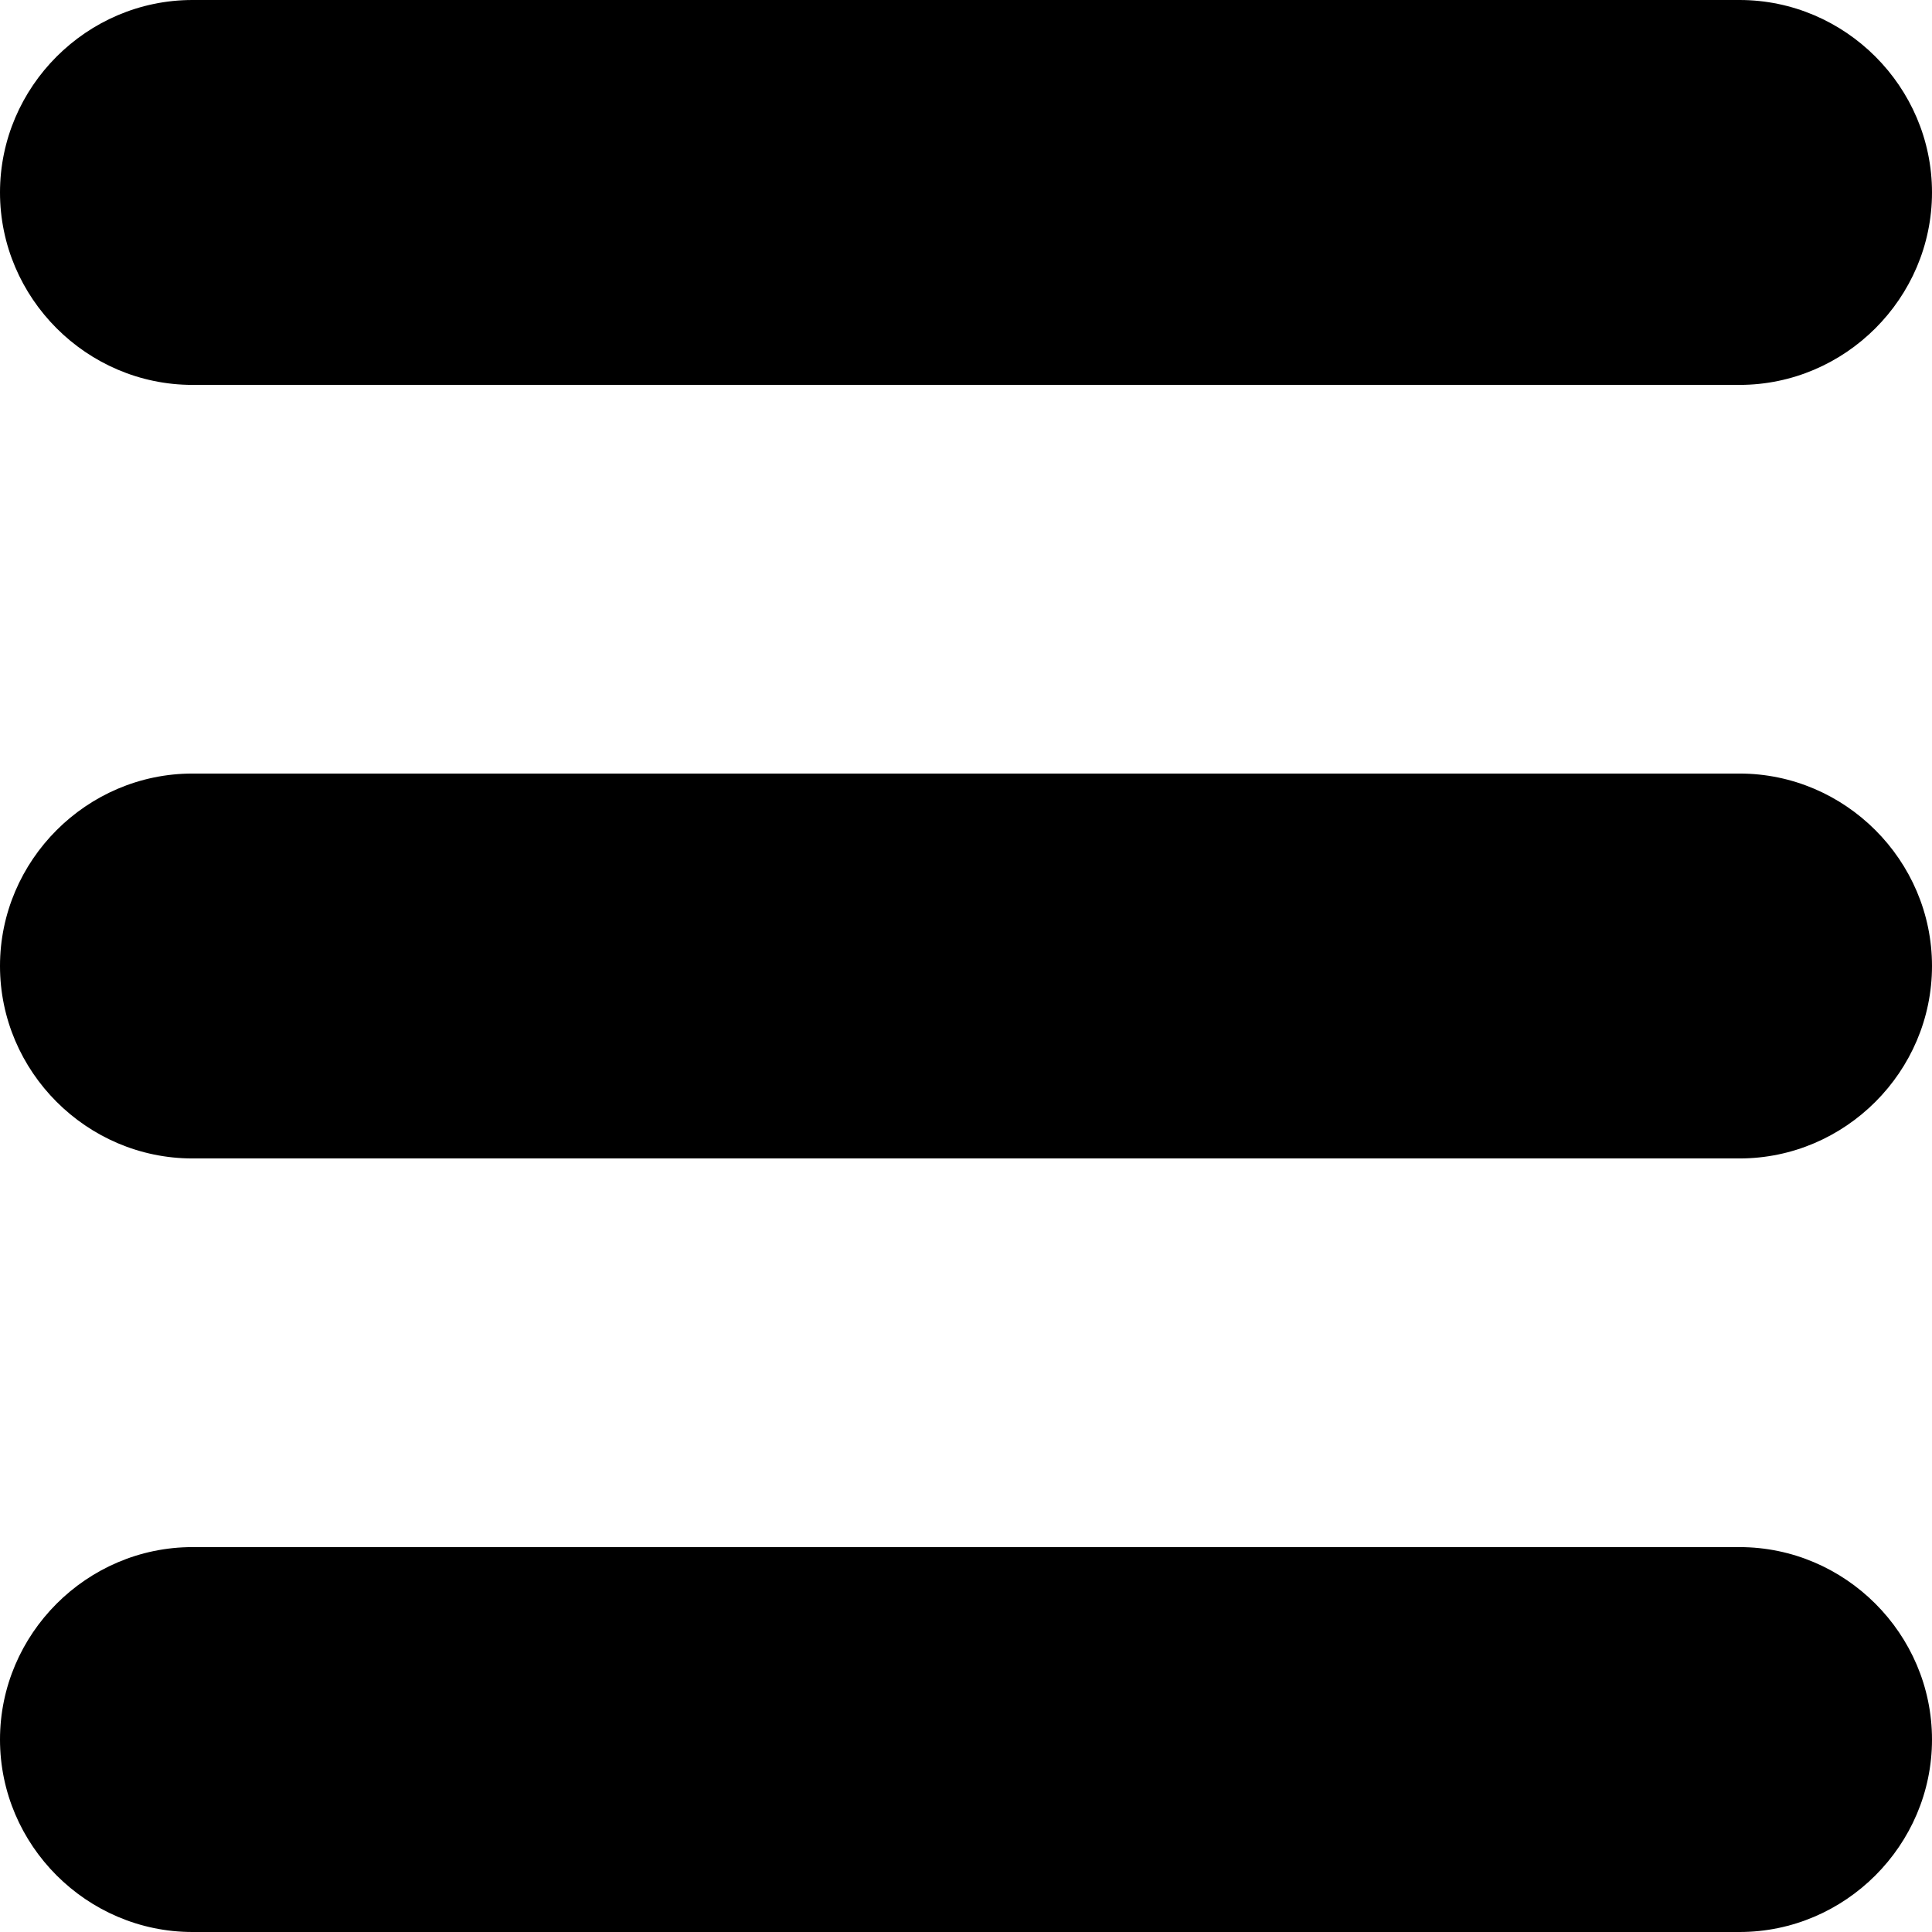 <svg xmlns="http://www.w3.org/2000/svg" viewBox="0 0 512 512" fill="currentColor"><path d="m51 102h410c28 0 51-23 51-51s-23-51-51-51h-410c-28 0-51 23-51 51s23 51 51 51zm410 103h-410c-28 0-51 23-51 51 0 28 23 51 51 51h410c28 0 51-23 51-51 0-28-23-51-51-51zm0 205h-410c-28 0-51 23-51 51s23 51 51 51h410c28 0 51-23 51-51s-23-51-51-51z"/></svg>